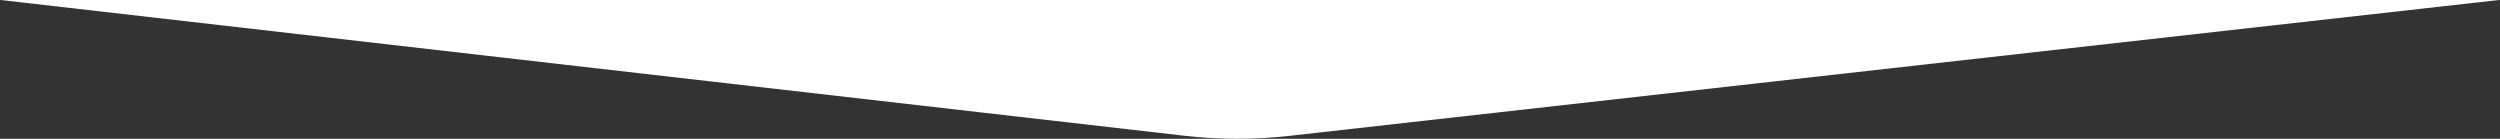 <svg width="1441" height="80" viewBox="0 0 1441 80" fill="none" xmlns="http://www.w3.org/2000/svg">
<rect x="0" y="0" width="1441" height="80" fill="#333333" stroke="none"/>
<path d="M0.372 0L682.893 78.267C702.838 80.554 722.98 80.578 742.931 78.337L1440.37 0H0.372Z" fill="white"/>
</svg>

